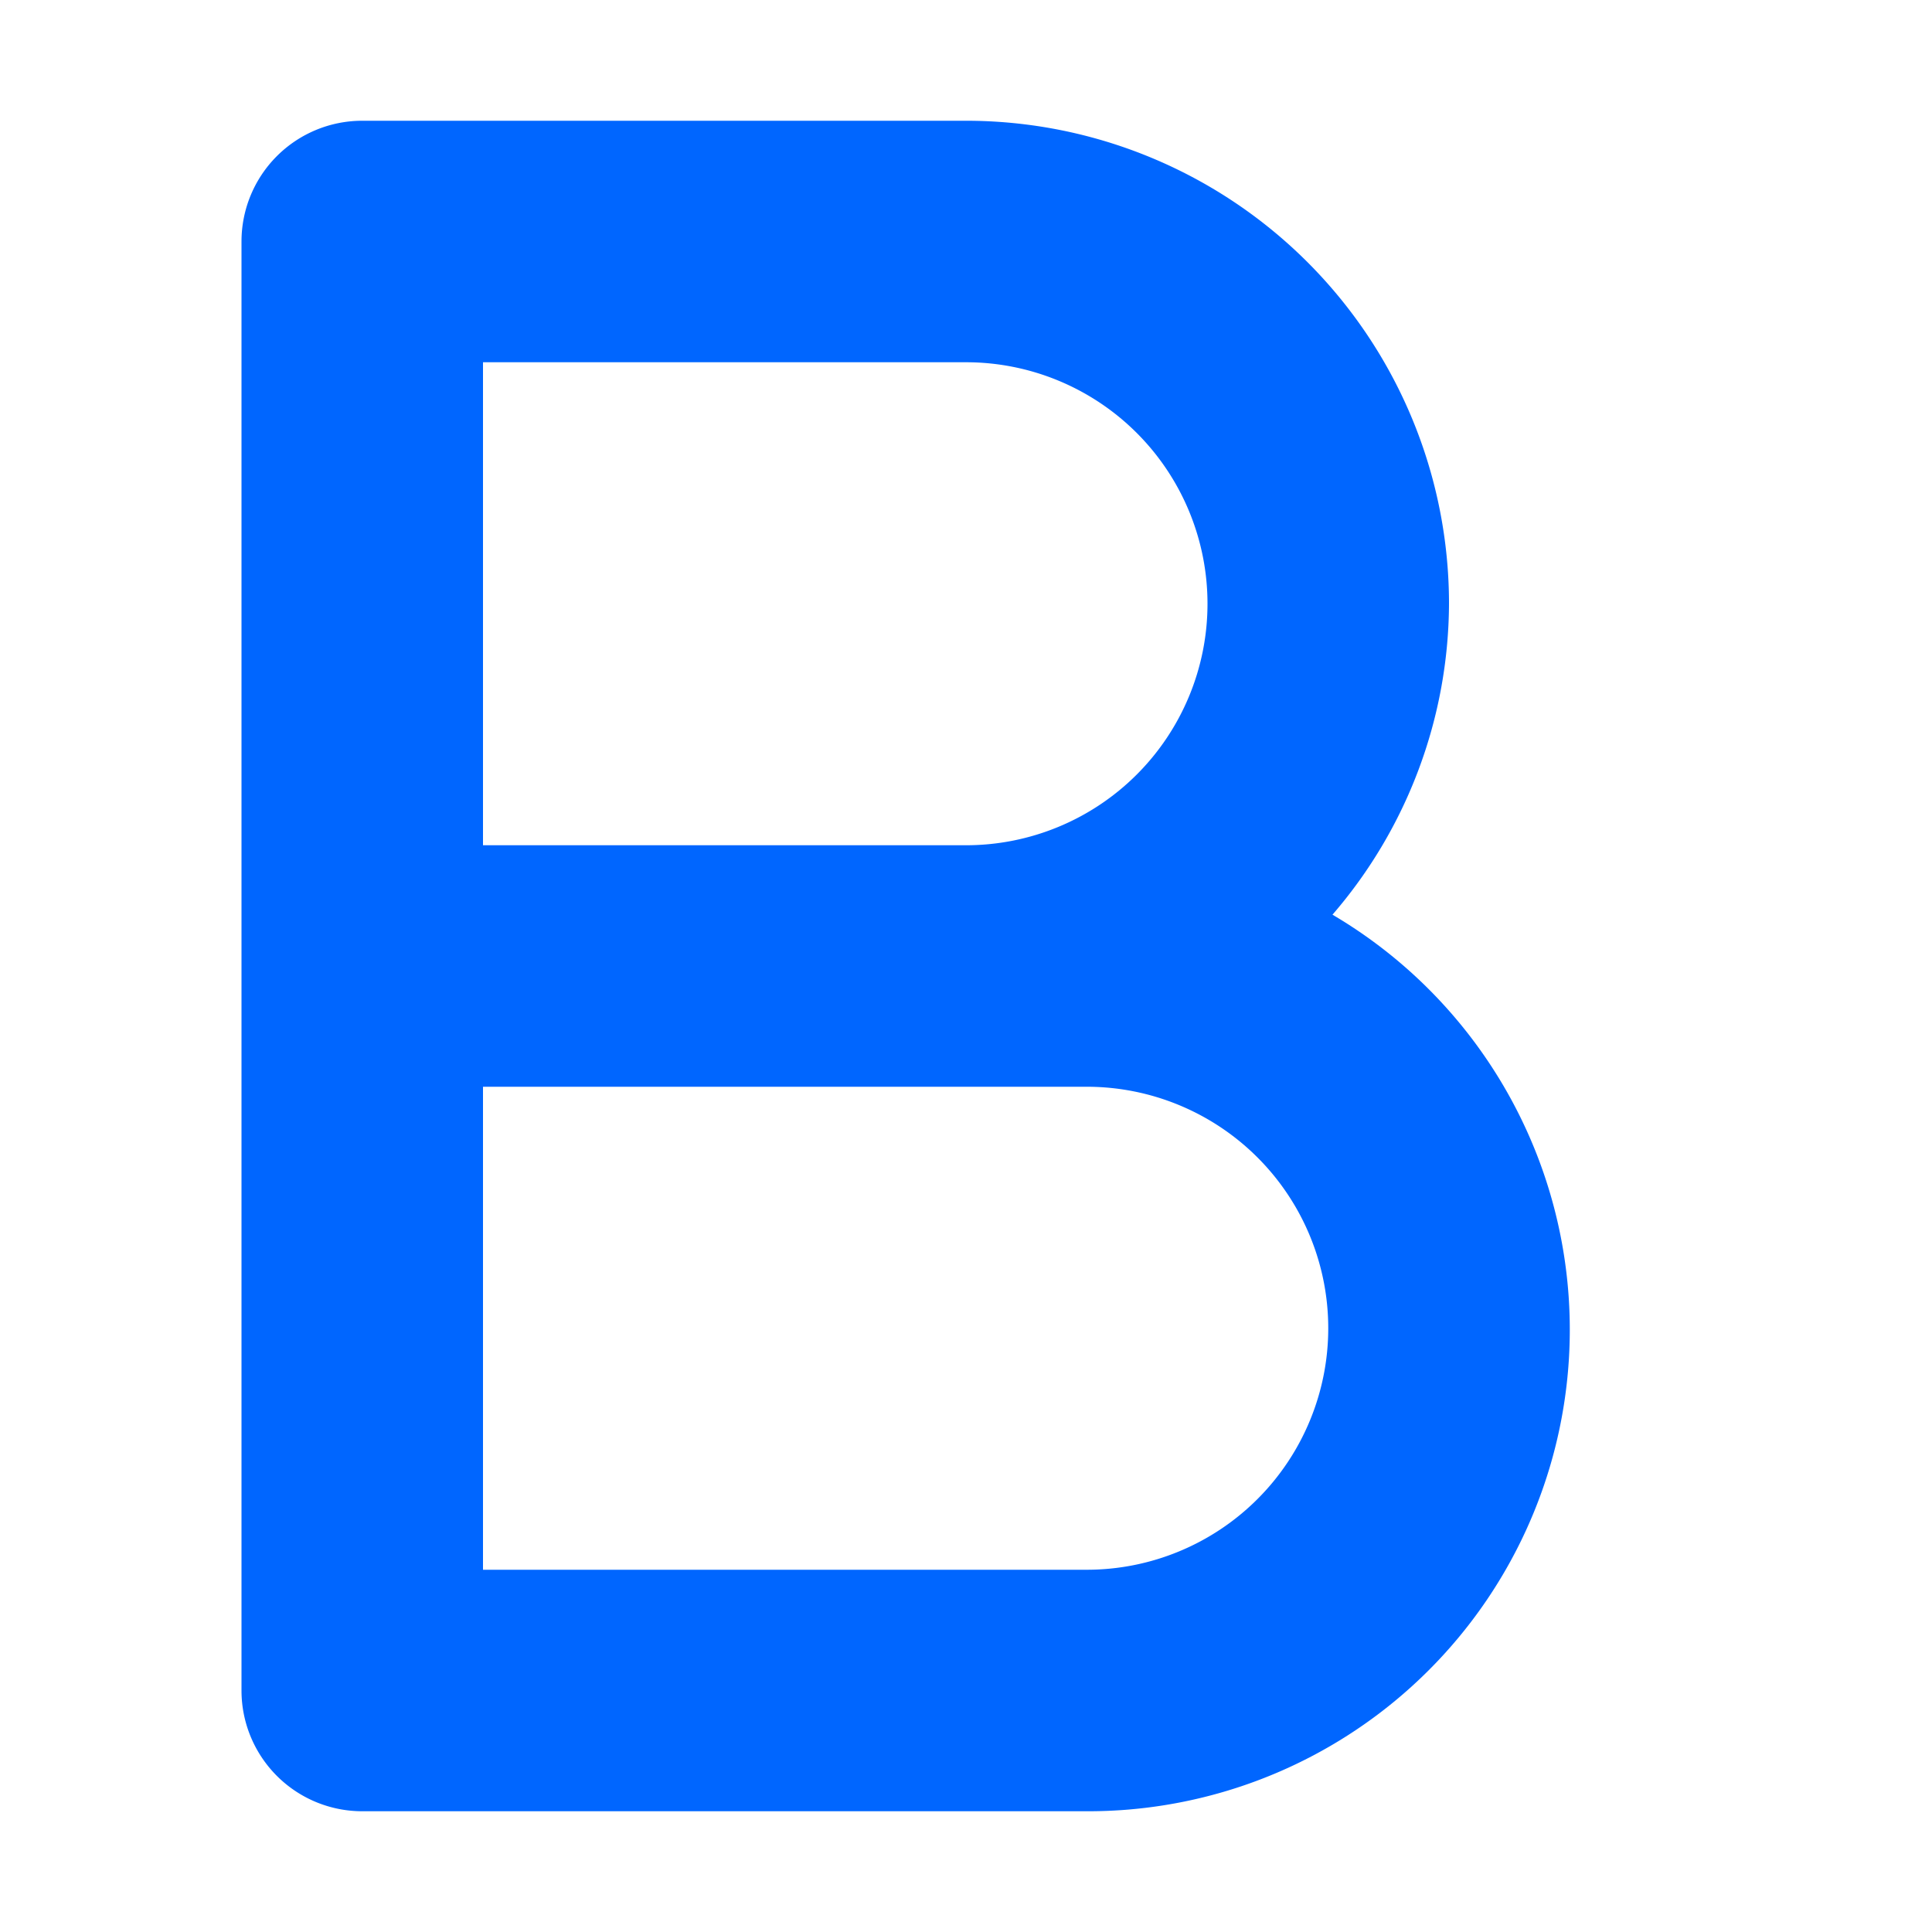 <svg xmlns="http://www.w3.org/2000/svg" width="16" height="16" viewBox="0 0 16 16"><path d="M11.035,7.575A3.962,3.962,0,0,0,12,5,4,4,0,0,0,8,1H3A1,1,0,0,0,2,2V14a1,1,0,0,0,1,1H9a3.988,3.988,0,0,0,2.035-7.425ZM4,3H8A2,2,0,0,1,8,7H4ZM9,13H4V9H9a2,2,0,0,1,0,4Z" style="fill:#0066FF"/></svg>